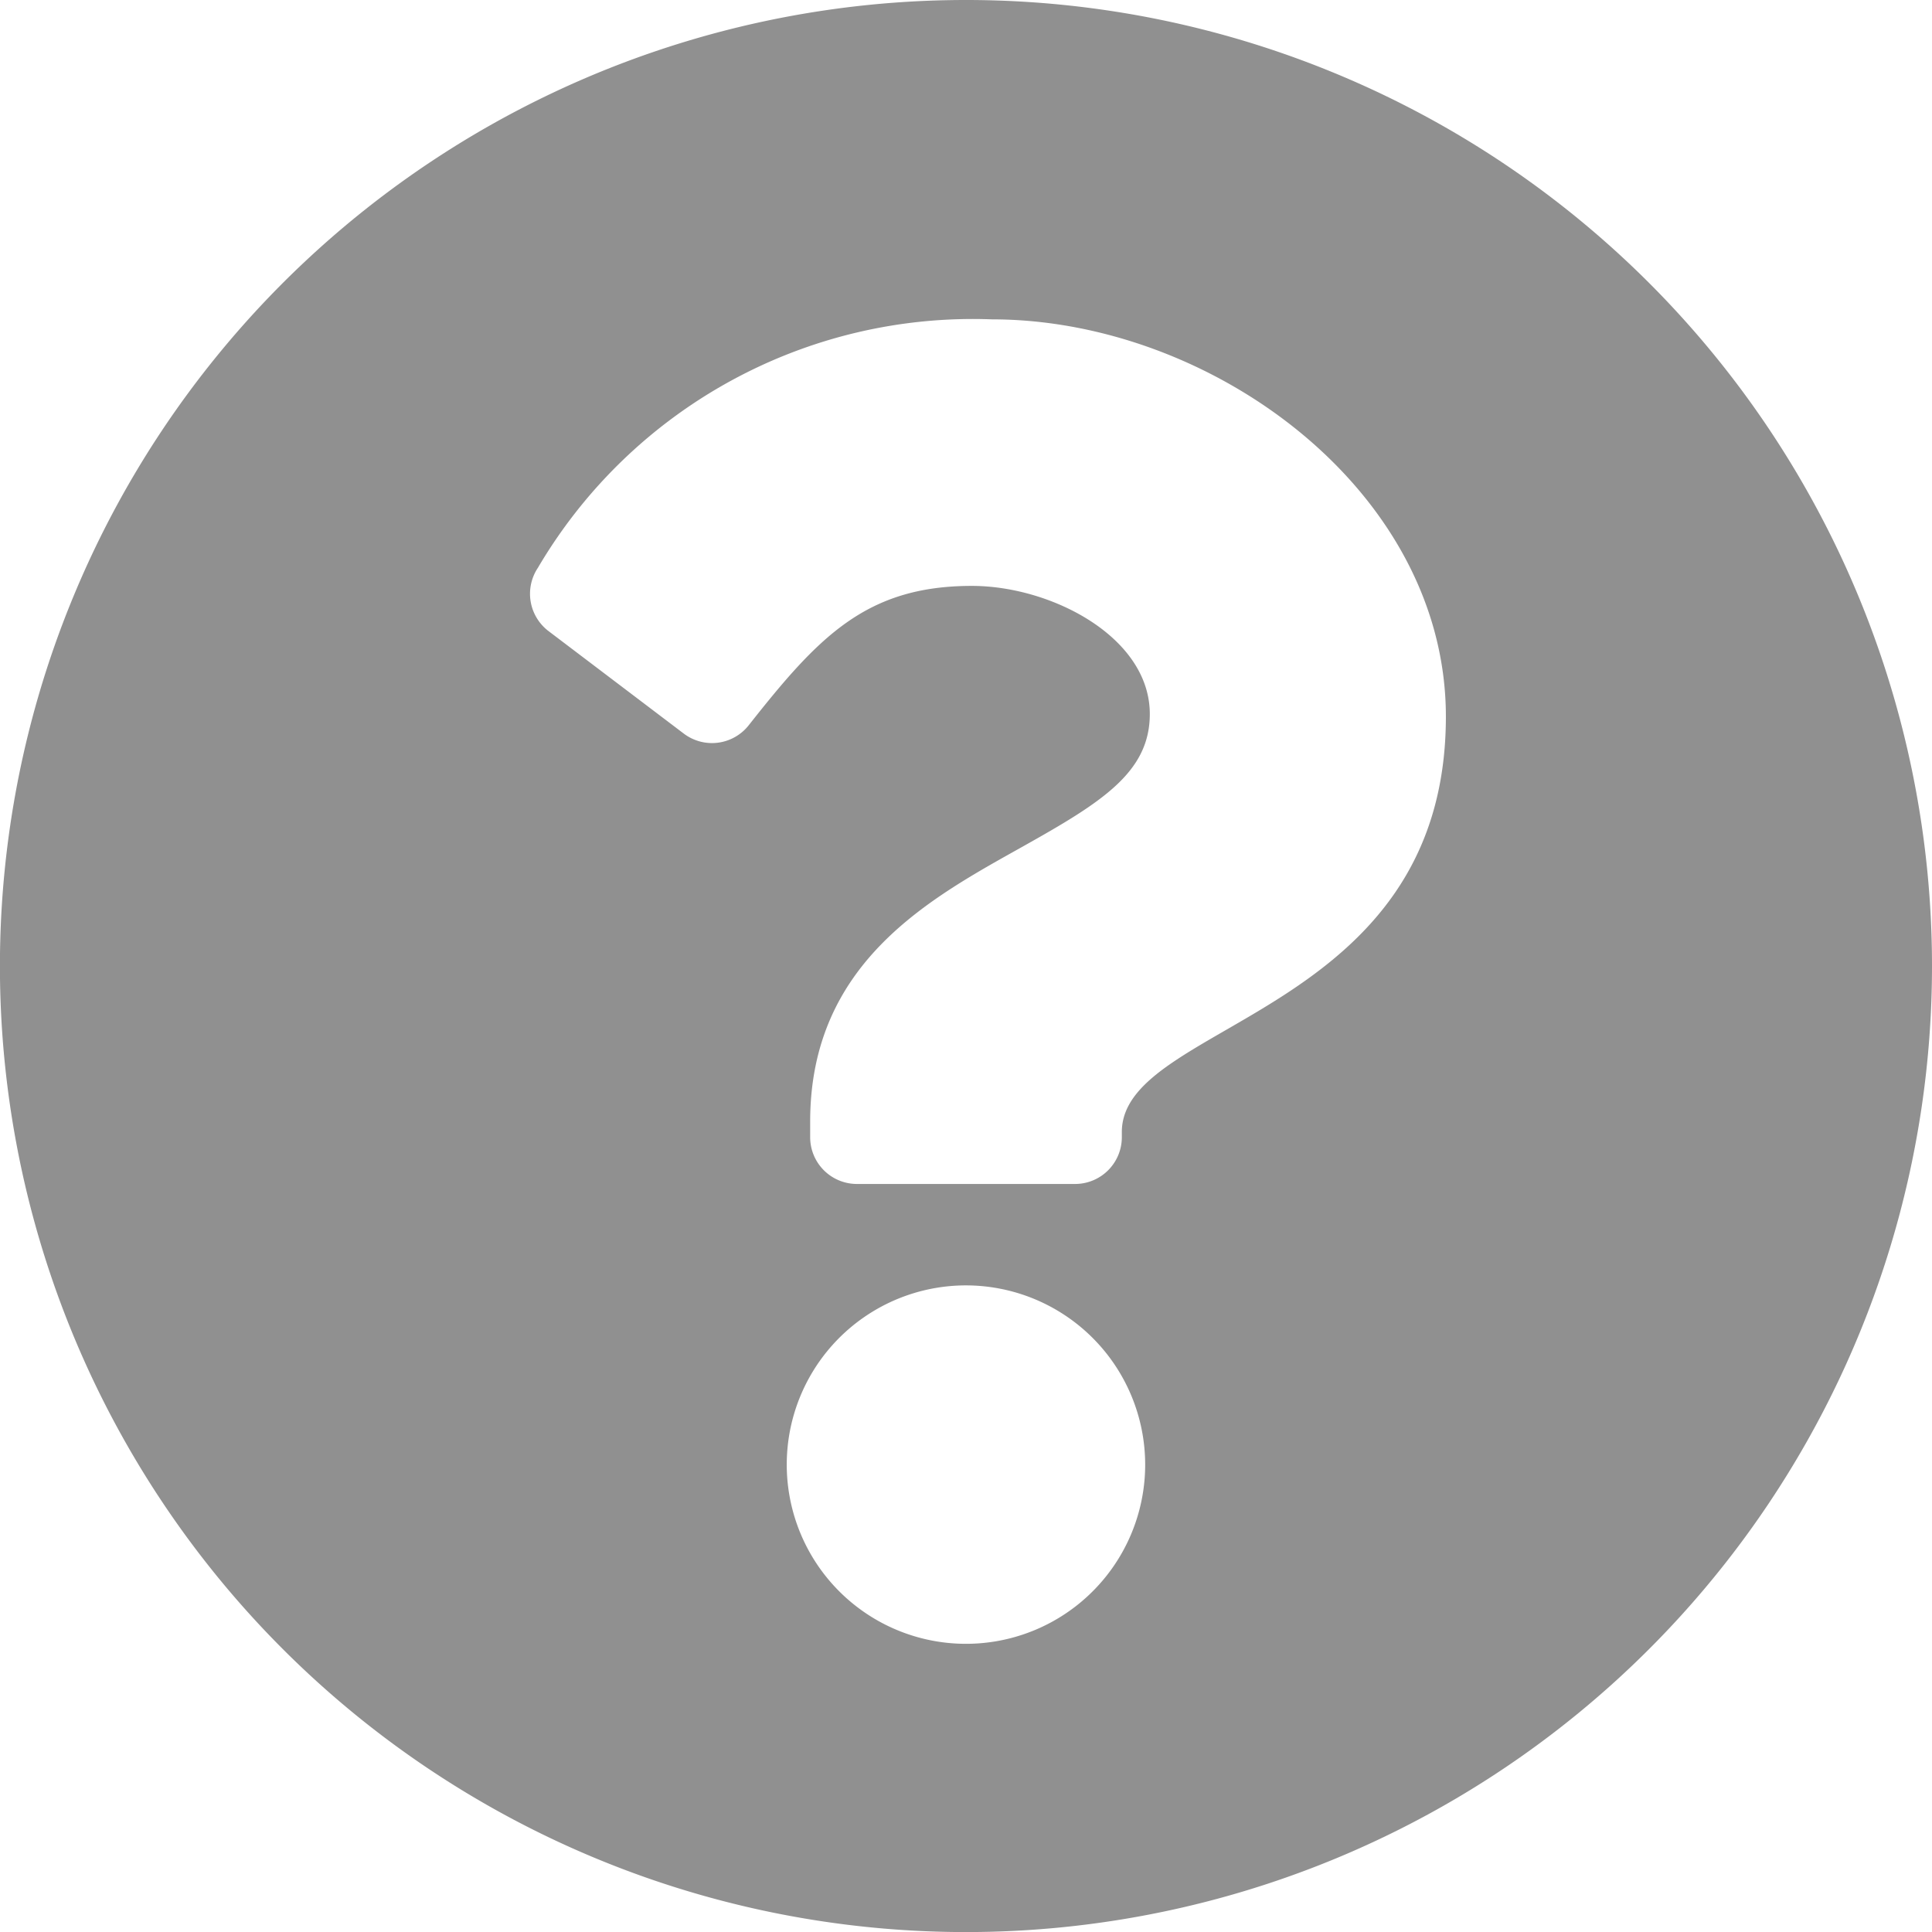 <svg xmlns="http://www.w3.org/2000/svg" width="27.145" height="27.146" viewBox="0 0 27.145 27.146"><path data-name="Icon awesome-question-circle" d="M27.145 13.573A13.573 13.573 0 1 1 13.572 0a13.572 13.572 0 0 1 13.573 13.573zM13.937 4.487a7.089 7.089 0 0 0-6.379 3.49.658.658 0 0 0 .149.89l1.9 1.44a.657.657 0 0 0 .912-.116c.978-1.24 1.648-1.959 3.136-1.959 1.118 0 2.5.72 2.5 1.8 0 .82-.677 1.241-1.781 1.86-1.287.722-2.991 1.62-2.991 3.867v.219a.657.657 0 0 0 .657.657h3.065a.657.657 0 0 0 .657-.657v-.073c0-1.558 4.553-1.623 4.553-5.838-.001-3.172-3.294-5.58-6.378-5.58zm-.364 13.573a2.518 2.518 0 1 0 2.517 2.518 2.52 2.52 0 0 0-2.518-2.518z" fill="#909090"/></svg>